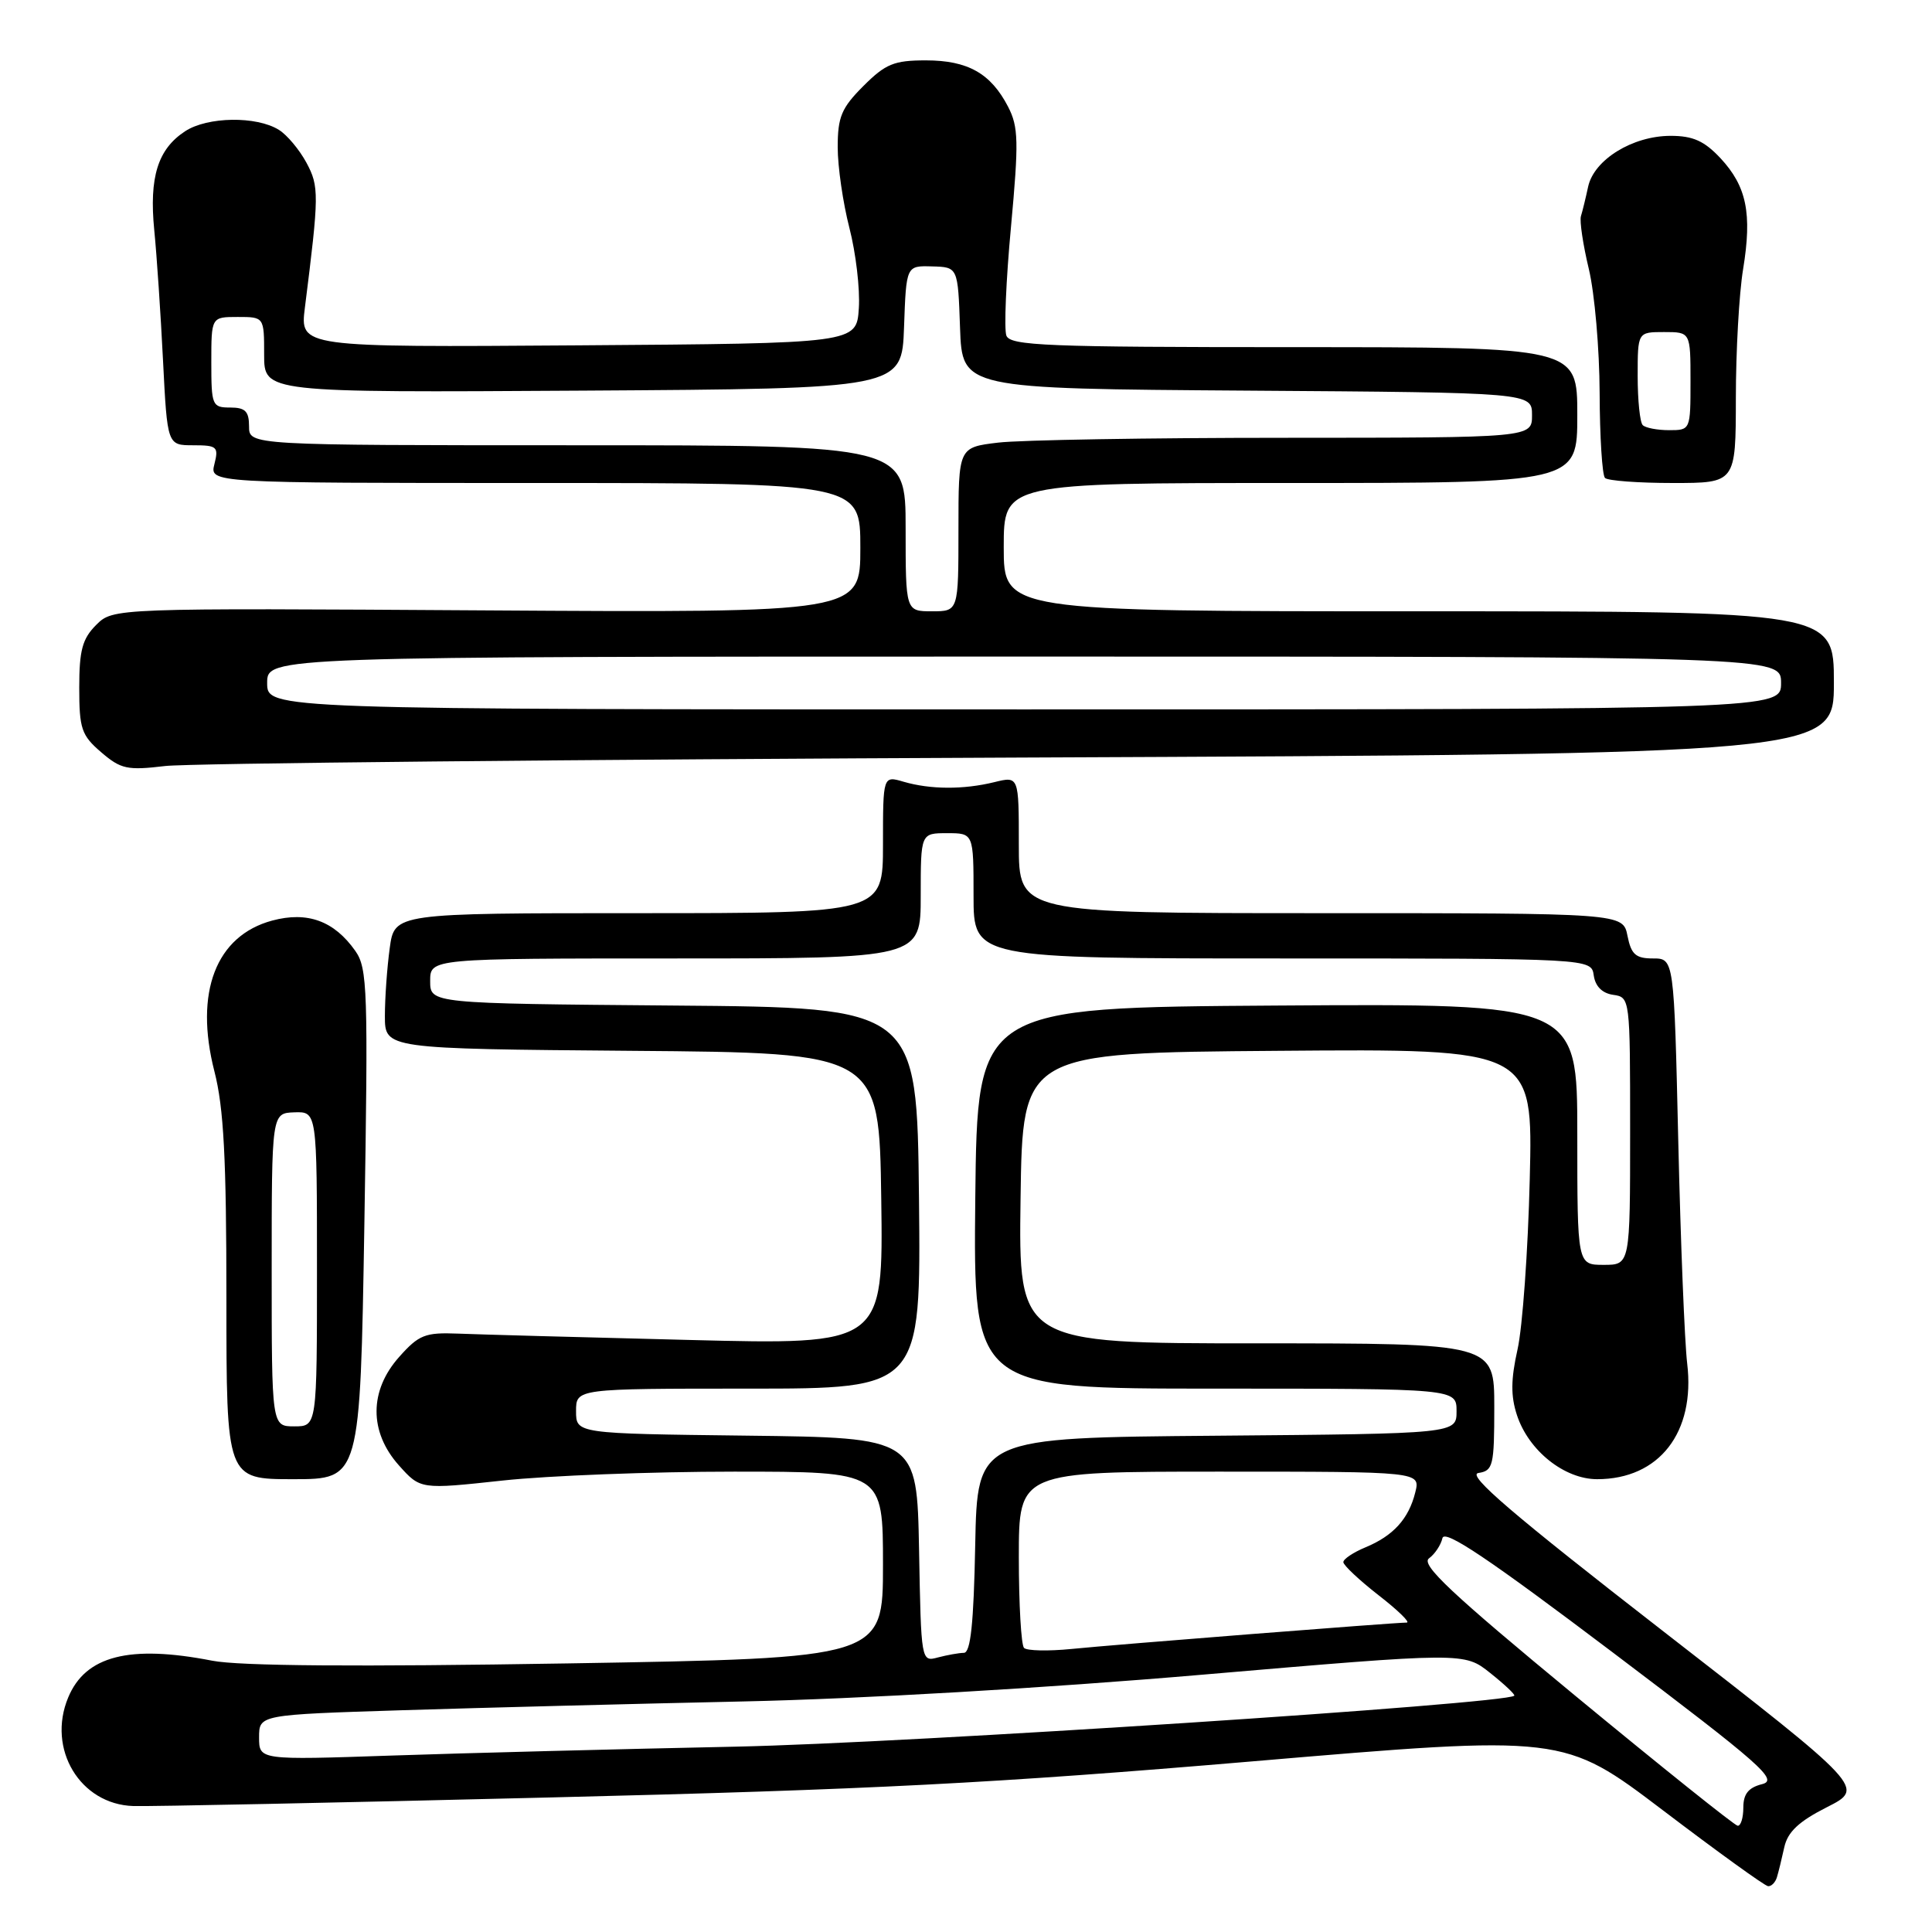 <?xml version="1.0" encoding="UTF-8" standalone="no"?>
<!DOCTYPE svg PUBLIC "-//W3C//DTD SVG 1.1//EN" "http://www.w3.org/Graphics/SVG/1.1/DTD/svg11.dtd" >
<svg xmlns="http://www.w3.org/2000/svg" xmlns:xlink="http://www.w3.org/1999/xlink" version="1.1" viewBox="0 0 256 256">
 <g >
 <path fill="currentColor"
d=" M 235.45 248.75 C 235.66 248.06 236.10 246.27 236.43 244.76 C 236.88 242.73 238.35 241.35 242.08 239.46 C 247.12 236.91 247.12 236.91 220.45 216.20 C 200.43 200.66 194.31 195.42 195.89 195.18 C 197.84 194.88 198.00 194.24 198.00 186.43 C 198.00 178.00 198.00 178.00 166.48 178.00 C 134.96 178.00 134.96 178.00 135.23 158.75 C 135.50 139.50 135.50 139.50 169.31 139.24 C 203.13 138.97 203.13 138.97 202.70 156.24 C 202.47 165.73 201.74 175.89 201.08 178.81 C 200.19 182.80 200.17 184.98 201.01 187.53 C 202.56 192.23 207.29 196.00 211.63 196.00 C 219.85 196.00 224.66 189.81 223.56 180.66 C 223.22 177.82 222.69 164.59 222.38 151.25 C 221.82 127.00 221.82 127.00 219.03 127.00 C 216.74 127.00 216.14 126.47 215.65 124.00 C 215.05 121.00 215.05 121.00 175.03 121.00 C 135.00 121.00 135.00 121.00 135.00 111.92 C 135.00 102.84 135.00 102.84 131.75 103.64 C 127.67 104.64 123.30 104.62 119.75 103.59 C 117.00 102.78 117.00 102.78 117.00 111.89 C 117.00 121.00 117.00 121.00 84.64 121.00 C 52.27 121.00 52.27 121.00 51.64 125.64 C 51.29 128.19 51.00 132.24 51.00 134.63 C 51.00 138.97 51.00 138.97 83.75 139.24 C 116.50 139.50 116.50 139.50 116.77 158.85 C 117.04 178.20 117.04 178.20 91.27 177.55 C 77.10 177.20 63.32 176.82 60.66 176.71 C 56.34 176.54 55.50 176.87 52.91 179.78 C 48.91 184.25 48.89 189.72 52.85 194.16 C 55.71 197.36 55.71 197.36 66.60 196.18 C 72.60 195.53 86.39 195.00 97.25 195.00 C 117.00 195.00 117.00 195.00 117.00 207.35 C 117.00 219.71 117.00 219.71 75.25 220.41 C 47.31 220.87 31.72 220.76 28.11 220.05 C 17.14 217.91 11.32 219.40 9.03 224.94 C 6.20 231.75 10.61 239.09 17.67 239.31 C 19.77 239.38 44.67 238.87 73.00 238.17 C 115.61 237.13 131.64 236.30 165.84 233.40 C 207.17 229.88 207.17 229.88 220.34 239.87 C 227.58 245.37 233.85 249.90 234.28 249.93 C 234.71 249.97 235.24 249.44 235.45 248.75 Z  M 48.28 162.25 C 48.79 131.13 48.70 128.30 47.08 126.00 C 44.28 122.02 40.73 120.73 36.07 121.98 C 28.61 123.99 25.73 131.49 28.41 141.96 C 29.65 146.78 30.00 153.49 30.00 172.08 C 30.00 196.00 30.00 196.00 38.86 196.00 C 47.72 196.00 47.72 196.00 48.28 162.25 Z  M 135.25 100.38 C 243.00 99.92 243.00 99.92 243.00 90.46 C 243.00 81.00 243.00 81.00 188.00 81.00 C 133.00 81.00 133.00 81.00 133.00 72.50 C 133.00 64.00 133.00 64.00 171.00 64.00 C 209.00 64.00 209.00 64.00 209.00 55.00 C 209.00 46.00 209.00 46.00 171.47 46.00 C 138.72 46.00 133.86 45.81 133.35 44.47 C 133.03 43.63 133.30 37.15 133.96 30.07 C 135.00 18.77 134.96 16.82 133.58 14.15 C 131.29 9.72 128.24 8.00 122.68 8.00 C 118.46 8.00 117.34 8.46 114.40 11.40 C 111.50 14.30 111.00 15.49 111.00 19.51 C 111.00 22.09 111.70 26.90 112.55 30.20 C 113.40 33.49 113.97 38.28 113.80 40.84 C 113.50 45.50 113.50 45.50 76.62 45.76 C 39.74 46.02 39.74 46.02 40.40 40.76 C 42.29 25.78 42.30 24.71 40.60 21.55 C 39.67 19.83 38.04 17.88 36.96 17.21 C 33.99 15.35 27.49 15.45 24.53 17.39 C 20.91 19.76 19.75 23.47 20.44 30.50 C 20.77 33.80 21.29 41.56 21.60 47.75 C 22.17 59.00 22.17 59.00 25.61 59.00 C 28.77 59.00 28.99 59.20 28.41 61.50 C 27.78 64.00 27.78 64.00 70.89 64.00 C 114.00 64.00 114.00 64.00 114.00 72.59 C 114.00 81.19 114.00 81.19 64.49 80.88 C 14.99 80.57 14.99 80.57 12.74 82.81 C 10.91 84.64 10.50 86.17 10.50 91.11 C 10.50 96.56 10.79 97.43 13.40 99.67 C 16.02 101.92 16.86 102.10 21.90 101.50 C 24.98 101.14 75.99 100.63 135.25 100.38 Z  M 230.01 52.75 C 230.01 46.56 230.44 38.88 230.97 35.67 C 232.18 28.28 231.44 24.69 227.97 20.96 C 225.82 18.67 224.33 18.00 221.35 18.00 C 216.32 18.01 211.23 21.15 210.44 24.72 C 210.11 26.25 209.68 28.02 209.48 28.65 C 209.29 29.29 209.76 32.44 210.53 35.65 C 211.30 38.87 211.94 46.26 211.96 52.08 C 211.98 57.90 212.30 62.97 212.67 63.33 C 213.03 63.70 217.08 64.00 221.67 64.00 C 230.00 64.00 230.00 64.00 230.01 52.75 Z  M 208.71 224.68 C 192.32 211.15 188.22 207.31 189.35 206.49 C 190.13 205.92 190.93 204.71 191.13 203.81 C 191.41 202.60 197.24 206.52 213.73 218.98 C 233.47 233.90 235.69 235.86 233.48 236.41 C 231.67 236.87 231.00 237.71 231.00 239.52 C 231.00 240.88 230.66 241.96 230.25 241.92 C 229.84 241.88 220.15 234.12 208.71 224.68 Z  M 34.33 230.21 C 34.33 227.21 34.33 227.21 53.42 226.61 C 63.91 226.28 84.20 225.76 98.50 225.45 C 113.91 225.12 138.66 223.68 159.26 221.91 C 194.02 218.93 194.02 218.93 197.46 221.68 C 199.36 223.19 200.79 224.54 200.65 224.69 C 199.56 225.77 120.22 230.97 97.50 231.44 C 82.10 231.76 61.59 232.29 51.92 232.62 C 34.33 233.22 34.33 233.22 34.33 230.21 Z  M 121.78 205.36 C 121.50 190.50 121.50 190.50 98.92 190.23 C 76.33 189.96 76.33 189.96 76.33 186.98 C 76.33 184.00 76.33 184.00 99.18 184.00 C 122.03 184.00 122.03 184.00 121.77 158.75 C 121.50 133.50 121.50 133.50 89.25 133.24 C 57.00 132.97 57.00 132.97 57.00 129.99 C 57.00 127.00 57.00 127.00 89.50 127.00 C 122.00 127.00 122.00 127.00 122.00 118.70 C 122.00 110.40 122.00 110.40 125.50 110.40 C 129.00 110.40 129.00 110.40 129.00 118.70 C 129.00 127.00 129.00 127.00 169.93 127.00 C 210.86 127.00 210.86 127.00 211.18 129.25 C 211.39 130.70 212.30 131.61 213.75 131.82 C 215.99 132.14 216.00 132.24 216.00 149.87 C 216.00 167.60 216.00 167.60 212.50 167.60 C 209.00 167.60 209.00 167.60 209.00 150.29 C 209.00 132.98 209.00 132.98 169.25 133.24 C 129.50 133.50 129.50 133.50 129.23 158.75 C 128.97 184.00 128.97 184.00 160.98 184.00 C 193.00 184.00 193.00 184.00 193.00 186.99 C 193.00 189.97 193.00 189.97 161.25 190.24 C 129.50 190.50 129.50 190.50 129.22 204.75 C 129.02 215.15 128.61 219.00 127.72 219.01 C 127.05 219.02 125.50 219.30 124.28 219.62 C 122.06 220.22 122.05 220.17 121.78 205.36 Z  M 135.69 218.36 C 135.31 217.98 135.00 212.57 135.00 206.33 C 135.00 195.00 135.00 195.00 161.61 195.00 C 188.22 195.00 188.22 195.00 187.53 197.75 C 186.66 201.26 184.62 203.50 180.93 205.03 C 179.32 205.70 178.00 206.58 178.00 206.99 C 178.00 207.40 180.10 209.37 182.66 211.37 C 185.23 213.36 186.91 215.00 186.40 215.00 C 184.80 215.00 147.75 217.91 141.94 218.50 C 138.89 218.80 136.08 218.74 135.69 218.36 Z  M 36.00 168.25 C 36.00 147.50 36.00 147.50 39.00 147.39 C 42.00 147.29 42.00 147.29 42.00 168.14 C 42.00 189.00 42.00 189.00 39.00 189.00 C 36.00 189.00 36.00 189.00 36.00 168.25 Z  M 35.40 90.50 C 35.40 87.00 35.40 87.00 135.70 87.00 C 236.00 87.00 236.00 87.00 236.00 90.50 C 236.00 94.00 236.00 94.00 135.70 94.00 C 35.40 94.00 35.40 94.00 35.40 90.50 Z  M 120.00 70.00 C 120.00 59.00 120.00 59.00 76.50 59.00 C 33.00 59.00 33.00 59.00 33.00 56.50 C 33.00 54.50 32.50 54.00 30.50 54.00 C 28.11 54.00 28.00 53.73 28.00 48.00 C 28.00 42.00 28.00 42.00 31.50 42.00 C 35.00 42.00 35.00 42.00 35.00 47.01 C 35.00 52.02 35.00 52.02 77.25 51.76 C 119.50 51.50 119.50 51.50 119.79 43.35 C 120.08 35.20 120.08 35.20 123.50 35.30 C 126.93 35.39 126.93 35.39 127.21 43.45 C 127.50 51.50 127.50 51.50 165.25 51.76 C 203.00 52.02 203.00 52.02 203.00 55.01 C 203.00 58.00 203.00 58.00 170.25 58.01 C 152.24 58.01 135.14 58.30 132.25 58.65 C 127.00 59.28 127.00 59.28 127.00 70.14 C 127.00 81.00 127.00 81.00 123.50 81.00 C 120.00 81.00 120.00 81.00 120.00 70.00 Z  M 217.67 56.33 C 217.30 55.97 217.00 53.04 217.00 49.83 C 217.00 44.00 217.00 44.00 220.50 44.00 C 224.00 44.00 224.00 44.00 224.00 50.50 C 224.00 56.97 223.99 57.00 221.17 57.00 C 219.61 57.00 218.03 56.70 217.67 56.33 Z "/>
</g>
</svg>